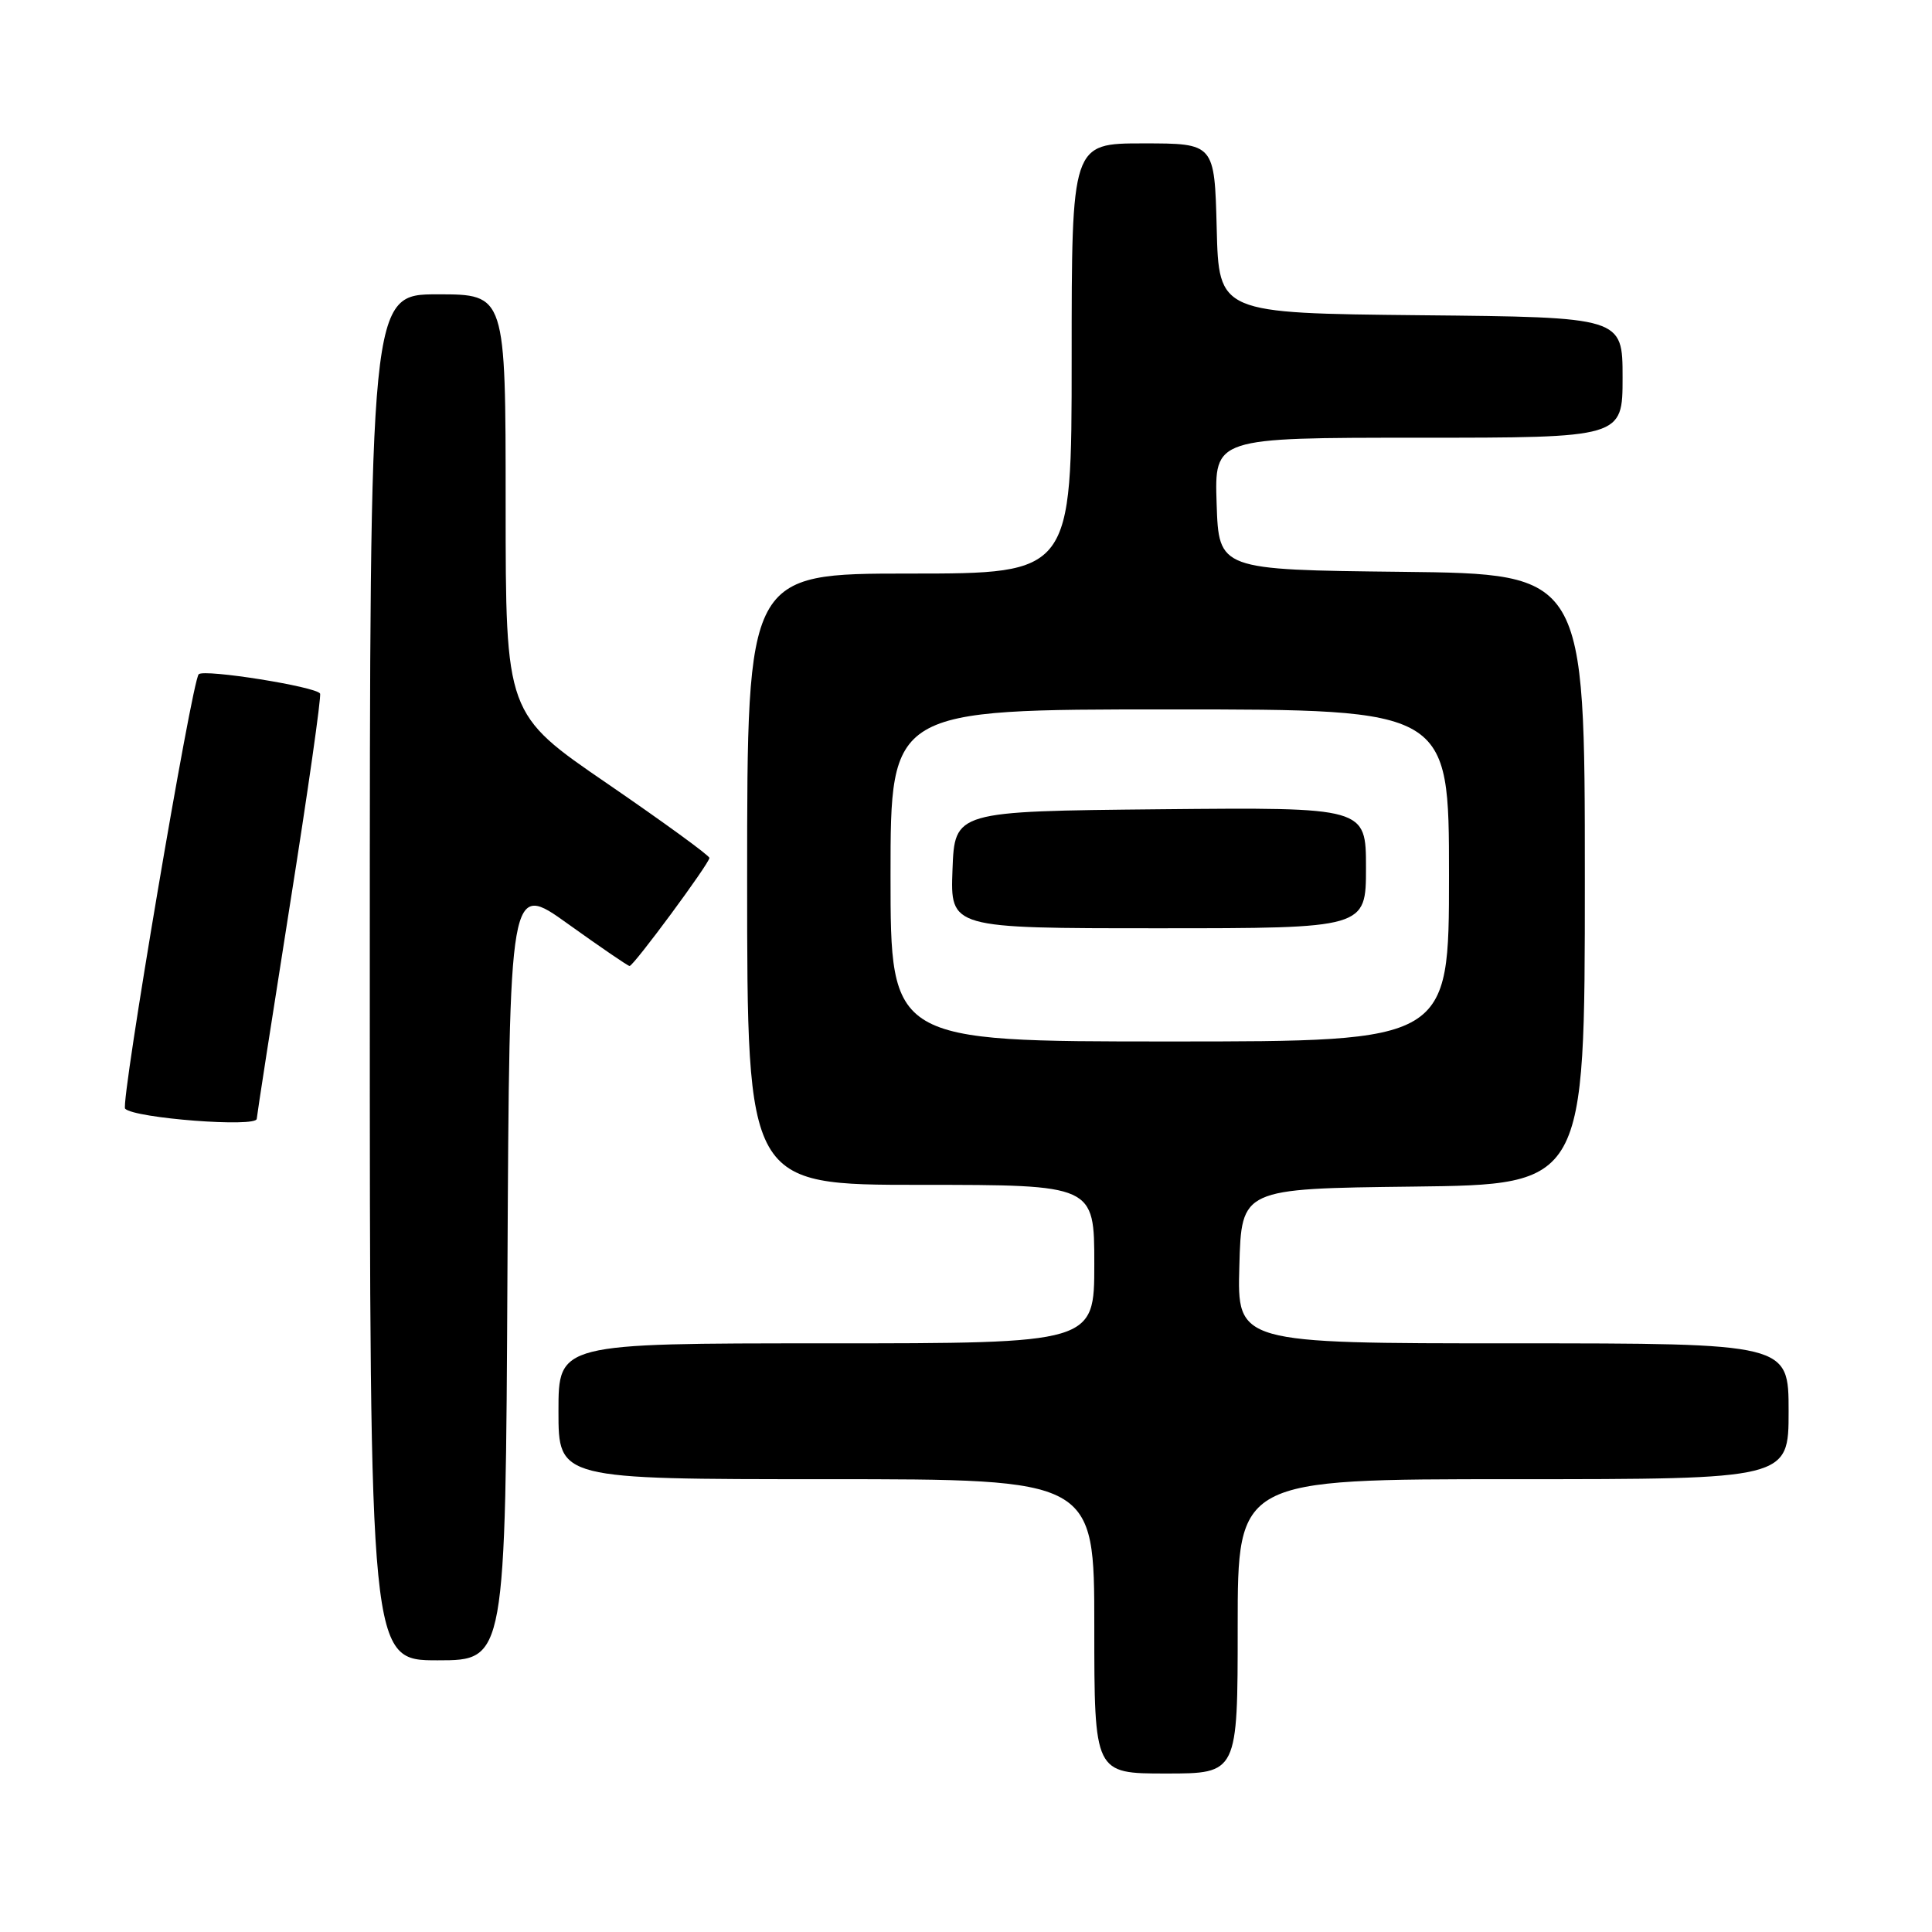 <?xml version="1.0" encoding="UTF-8" standalone="no"?>
<!DOCTYPE svg PUBLIC "-//W3C//DTD SVG 1.1//EN" "http://www.w3.org/Graphics/SVG/1.1/DTD/svg11.dtd" >
<svg xmlns="http://www.w3.org/2000/svg" xmlns:xlink="http://www.w3.org/1999/xlink" version="1.1" viewBox="0 0 256 256">
 <g >
 <path fill="currentColor"
d=" M 164.00 215.50 C 164.00 196.00 164.00 196.00 200.50 196.00 C 237.00 196.00 237.00 196.00 237.00 187.00 C 237.00 178.00 237.00 178.00 200.47 178.00 C 163.93 178.00 163.93 178.00 164.22 167.75 C 164.50 157.50 164.50 157.50 187.25 157.23 C 210.00 156.96 210.00 156.96 210.00 116.50 C 210.00 76.04 210.00 76.04 185.75 75.77 C 161.50 75.50 161.50 75.50 161.21 66.75 C 160.92 58.00 160.92 58.00 187.96 58.00 C 215.00 58.00 215.00 58.00 215.00 50.02 C 215.00 42.03 215.00 42.03 188.25 41.77 C 161.50 41.50 161.50 41.50 161.22 30.25 C 160.93 19.00 160.93 19.00 151.47 19.00 C 142.00 19.00 142.00 19.00 142.00 47.50 C 142.00 76.00 142.00 76.00 120.50 76.00 C 99.00 76.00 99.00 76.00 99.00 116.50 C 99.00 157.00 99.00 157.00 122.00 157.00 C 145.00 157.00 145.00 157.00 145.00 167.50 C 145.00 178.00 145.00 178.00 109.50 178.00 C 74.00 178.00 74.00 178.00 74.00 187.00 C 74.00 196.00 74.00 196.00 109.50 196.00 C 145.00 196.00 145.00 196.00 145.00 215.50 C 145.00 235.00 145.00 235.00 154.50 235.00 C 164.00 235.00 164.00 235.00 164.00 215.50 Z  M 67.24 168.43 C 67.50 116.85 67.50 116.85 75.27 122.43 C 79.54 125.49 83.21 128.00 83.42 128.00 C 83.96 128.00 94.00 114.40 94.00 113.68 C 94.00 113.36 87.92 108.94 80.50 103.85 C 67.00 94.61 67.00 94.61 67.00 66.81 C 67.00 39.00 67.00 39.00 58.00 39.00 C 49.00 39.00 49.00 39.00 49.00 129.50 C 49.00 220.00 49.00 220.00 57.99 220.00 C 66.98 220.00 66.98 220.00 67.24 168.43 Z  M 34.02 148.25 C 34.04 147.84 36.01 135.12 38.40 120.00 C 40.80 104.88 42.60 92.23 42.41 91.90 C 41.88 90.98 27.05 88.62 26.33 89.34 C 25.42 90.25 15.93 146.26 16.58 146.91 C 17.85 148.18 33.99 149.42 34.02 148.25 Z  M 118.00 116.00 C 118.00 94.00 118.00 94.00 155.00 94.00 C 192.00 94.00 192.00 94.00 192.00 116.00 C 192.00 138.00 192.00 138.00 155.00 138.00 C 118.00 138.00 118.00 138.00 118.00 116.00 Z  M 181.00 114.98 C 181.00 106.97 181.00 106.97 153.75 107.23 C 126.50 107.50 126.50 107.50 126.21 115.25 C 125.92 123.00 125.92 123.00 153.46 123.00 C 181.00 123.00 181.00 123.00 181.00 114.98 Z "/>
</g>
</svg>